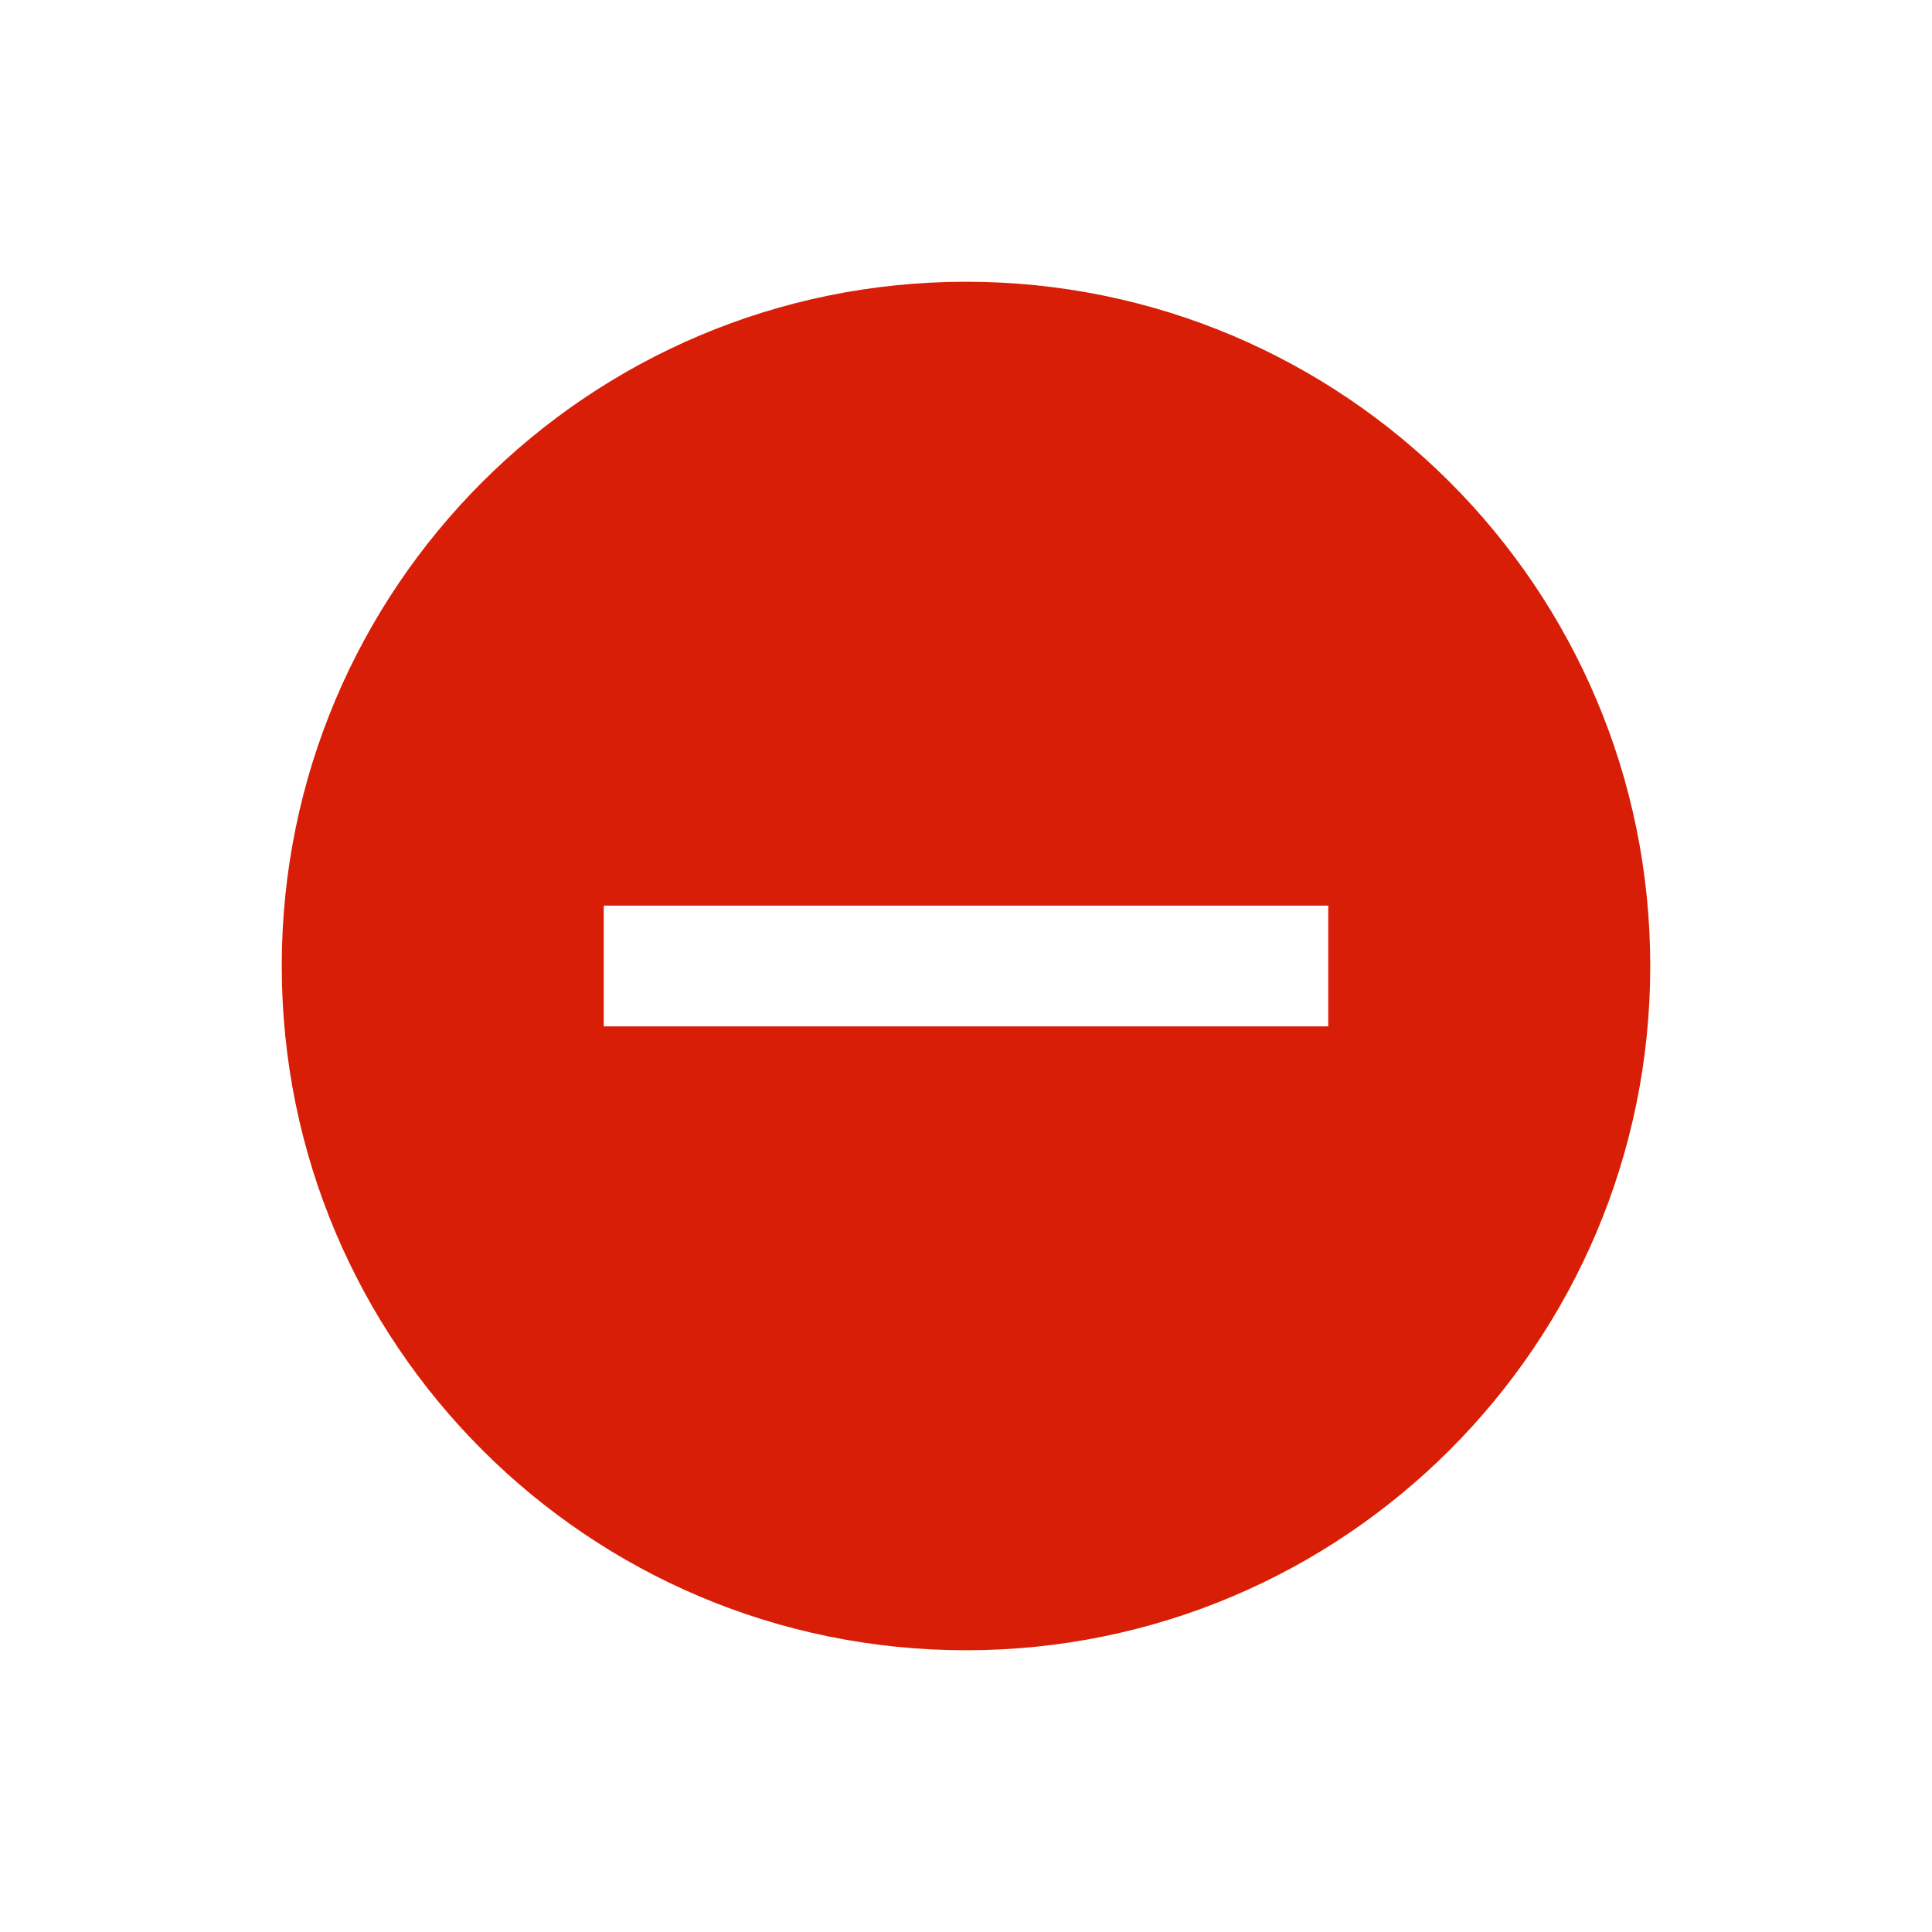 <?xml version="1.0" standalone="no"?><!DOCTYPE svg PUBLIC "-//W3C//DTD SVG 1.1//EN" "http://www.w3.org/Graphics/SVG/1.1/DTD/svg11.dtd"><svg t="1611576459667" class="icon" viewBox="0 0 1024 1024" version="1.1" xmlns="http://www.w3.org/2000/svg" p-id="6943" xmlns:xlink="http://www.w3.org/1999/xlink" width="16" height="16"><defs><style type="text/css"></style></defs><path d="M512 149.333c200.299 0 362.667 162.368 362.667 362.667s-162.368 362.667-362.667 362.667S149.333 712.299 149.333 512 311.701 149.333 512 149.333z m-192 330.667v64h384v-64H320z" p-id="6944" fill="#d81e06"></path></svg>